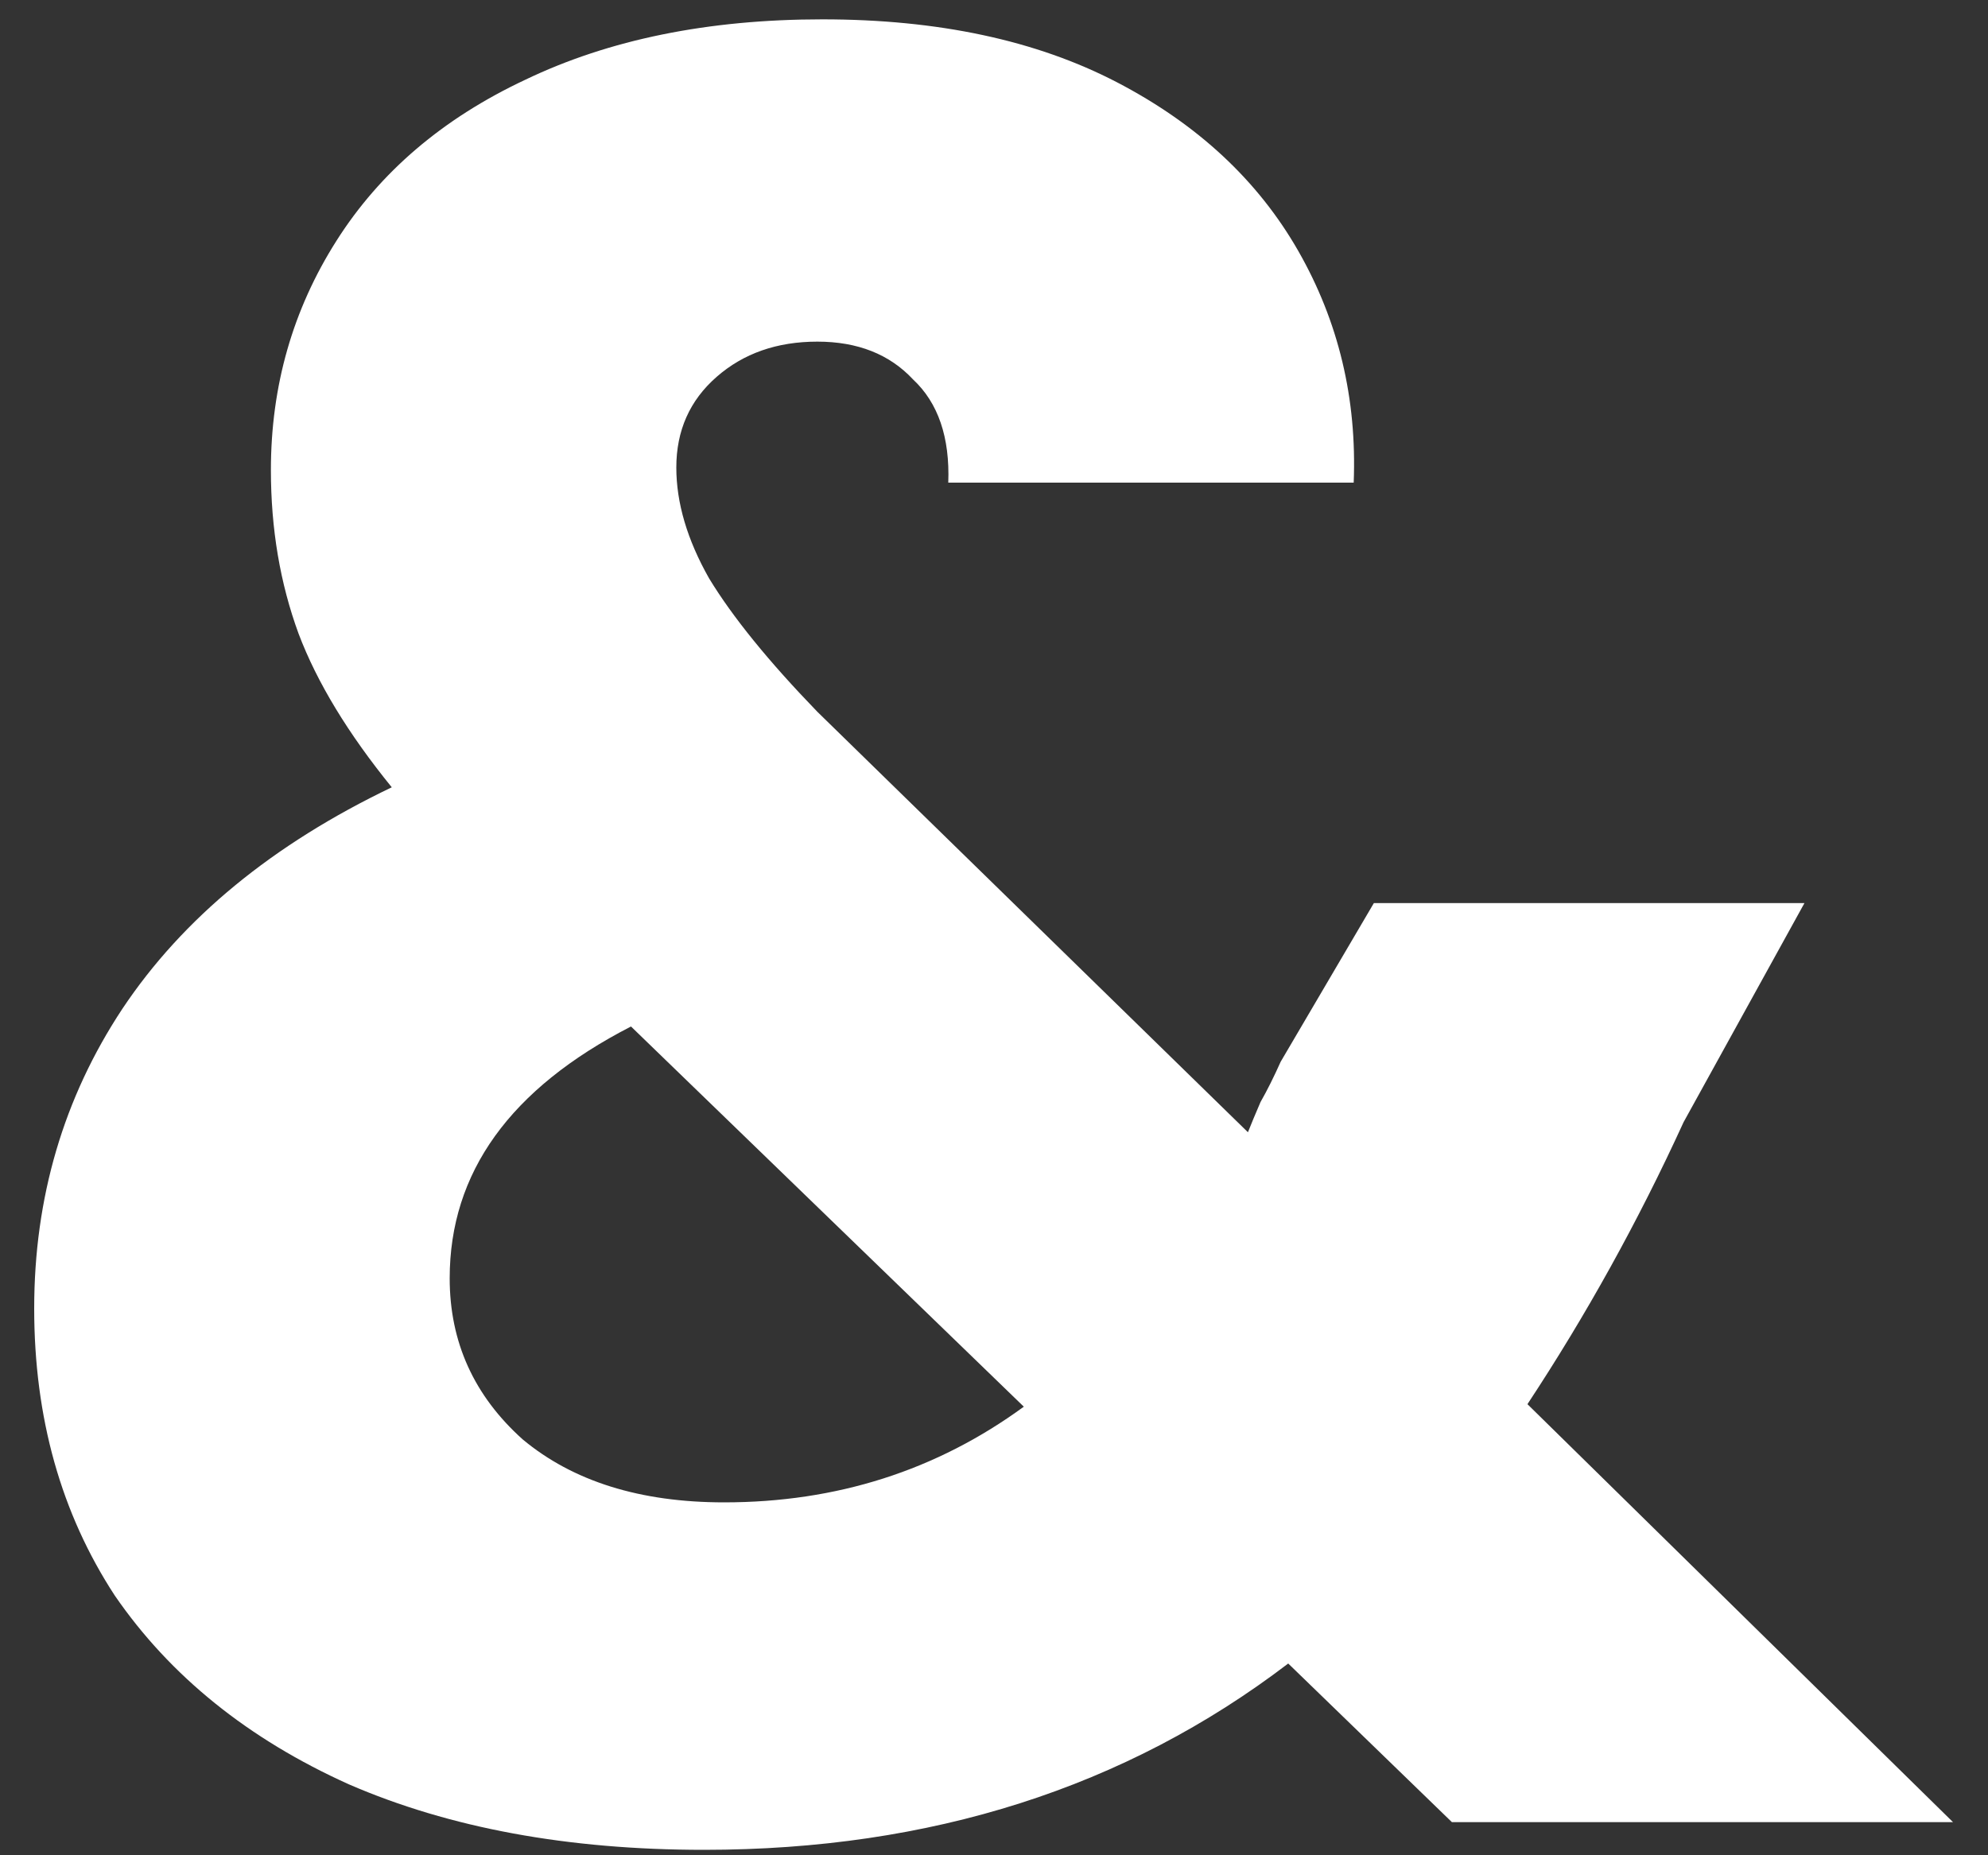 <svg width="30" height="28" viewBox="0 0 30 28" fill="none" xmlns="http://www.w3.org/2000/svg">
<rect x="0" y="0" width="30" height="28" fill="#333333" stroke="none"/>
<path d="M21.91 27.5L19.44 25.106C16.982 26.981 14.044 27.918 10.624 27.918C8.572 27.918 6.786 27.589 5.266 26.93C3.746 26.246 2.568 25.296 1.732 24.08C0.921 22.839 0.516 21.395 0.516 19.748C0.516 18.076 0.959 16.569 1.846 15.226C2.758 13.858 4.113 12.743 5.912 11.882C5.253 11.071 4.784 10.299 4.506 9.564C4.227 8.804 4.088 7.981 4.088 7.094C4.088 5.827 4.417 4.675 5.076 3.636C5.734 2.597 6.684 1.787 7.926 1.204C9.192 0.596 10.687 0.292 12.41 0.292C14.158 0.292 15.64 0.609 16.856 1.242C18.072 1.875 18.984 2.724 19.592 3.788C20.2 4.852 20.478 6.017 20.428 7.284H14.31C14.335 6.6 14.158 6.081 13.778 5.726C13.423 5.346 12.942 5.156 12.334 5.156C11.726 5.156 11.219 5.333 10.814 5.688C10.408 6.043 10.206 6.499 10.206 7.056C10.206 7.588 10.37 8.145 10.7 8.728C11.054 9.311 11.599 9.982 12.334 10.742L18.832 17.088C18.882 16.961 18.946 16.809 19.022 16.632C19.123 16.455 19.224 16.252 19.326 16.024L20.732 13.63H27.23L25.406 16.936C24.722 18.431 23.936 19.849 23.05 21.192L29.472 27.5H21.91ZM10.928 22.674C12.625 22.674 14.132 22.193 15.45 21.23L9.522 15.492C7.698 16.429 6.786 17.696 6.786 19.292C6.786 20.255 7.153 21.065 7.888 21.724C8.648 22.357 9.661 22.674 10.928 22.674Z" fill="white"/>
</svg>
